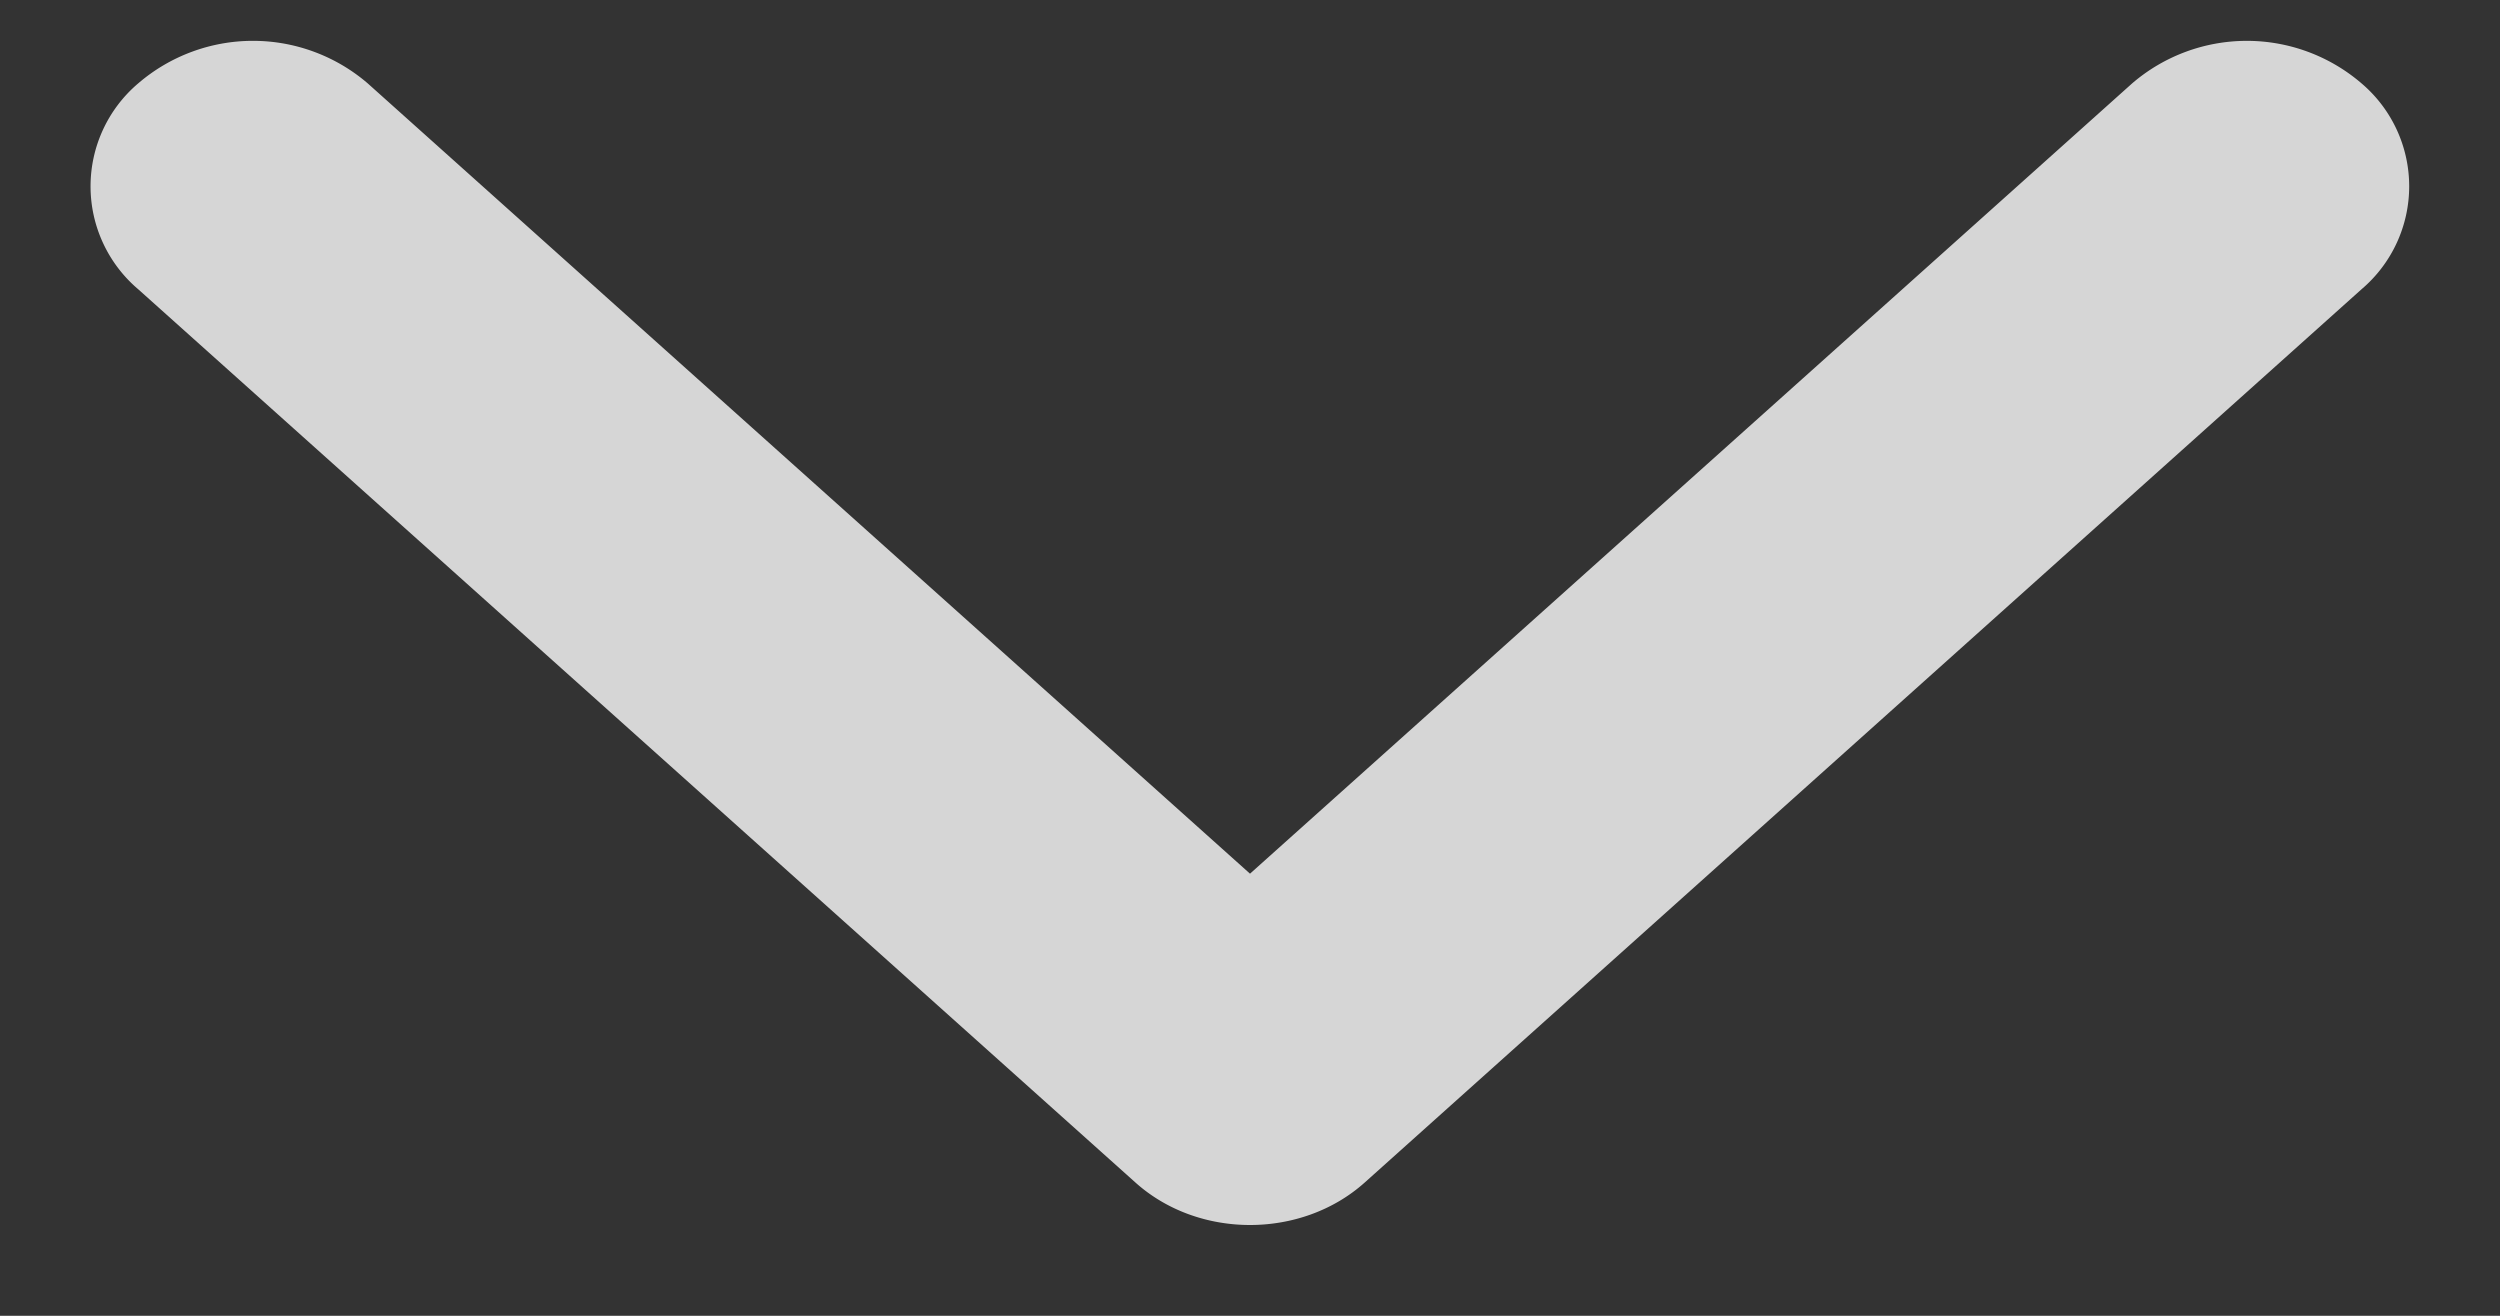 <svg width="19" height="10" fill="none" xmlns="http://www.w3.org/2000/svg"><rect width="100%" height="100%" fill="#333333" stroke="none"/><path d="M9.5 9.31c-.316 0-.632-.108-.872-.324L1.05 2.198a1.026 1.026 0 0 1 0-1.564 1.338 1.338 0 0 1 1.745 0L9.5 6.64 16.204.634a1.337 1.337 0 0 1 1.744 0 1.026 1.026 0 0 1 0 1.564l-7.576 6.789c-.24.215-.556.323-.872.323Z" fill="#fff" fill-opacity=".8"/></svg>